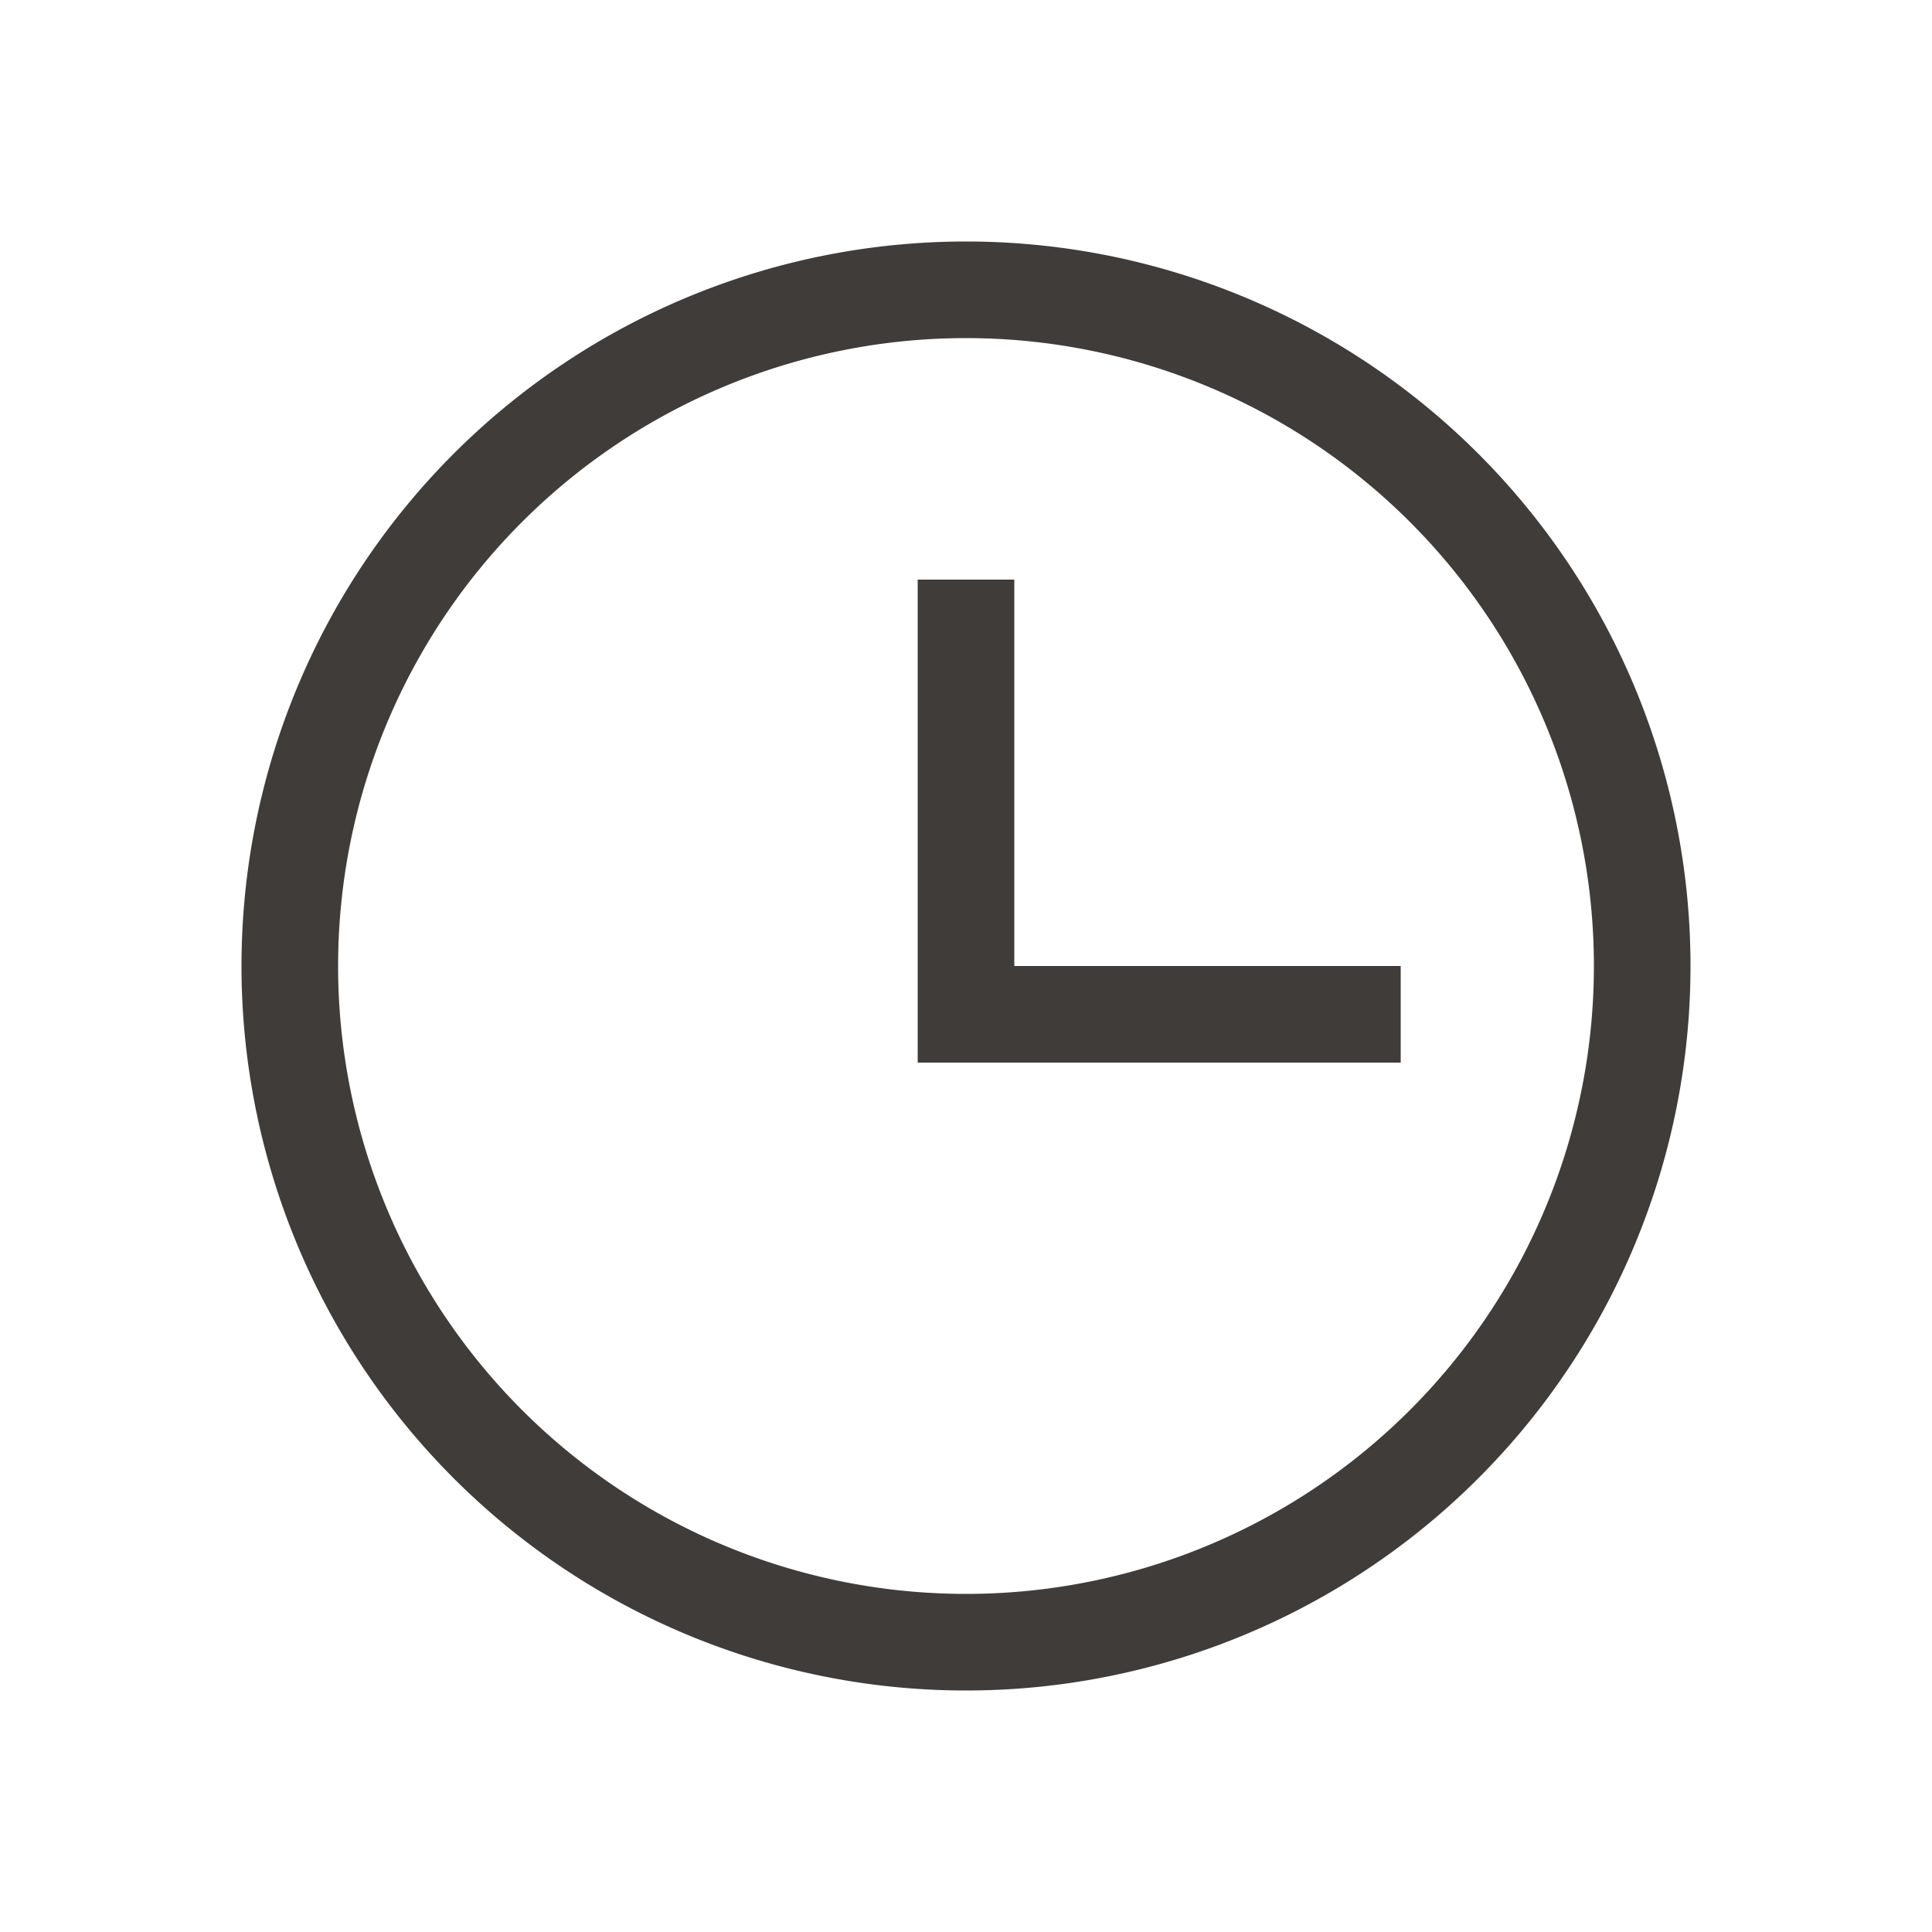 <svg id="Layer_1" data-name="Layer 1" xmlns="http://www.w3.org/2000/svg" viewBox="0 0 40 40"><defs><style>.cls-1{fill:#3f3c3a;}.cls-2{fill:none;stroke:#3f3c3a;stroke-miterlimit:10;stroke-width:2px;}</style></defs><path class="cls-1" d="M20,7A13,13,0,1,1,7,20,13,13,0,0,1,20,7m0-2A15,15,0,1,0,35,20,15,15,0,0,0,20,5Z"/><polyline class="cls-2" points="29 21 20 21 20 12"/></svg>